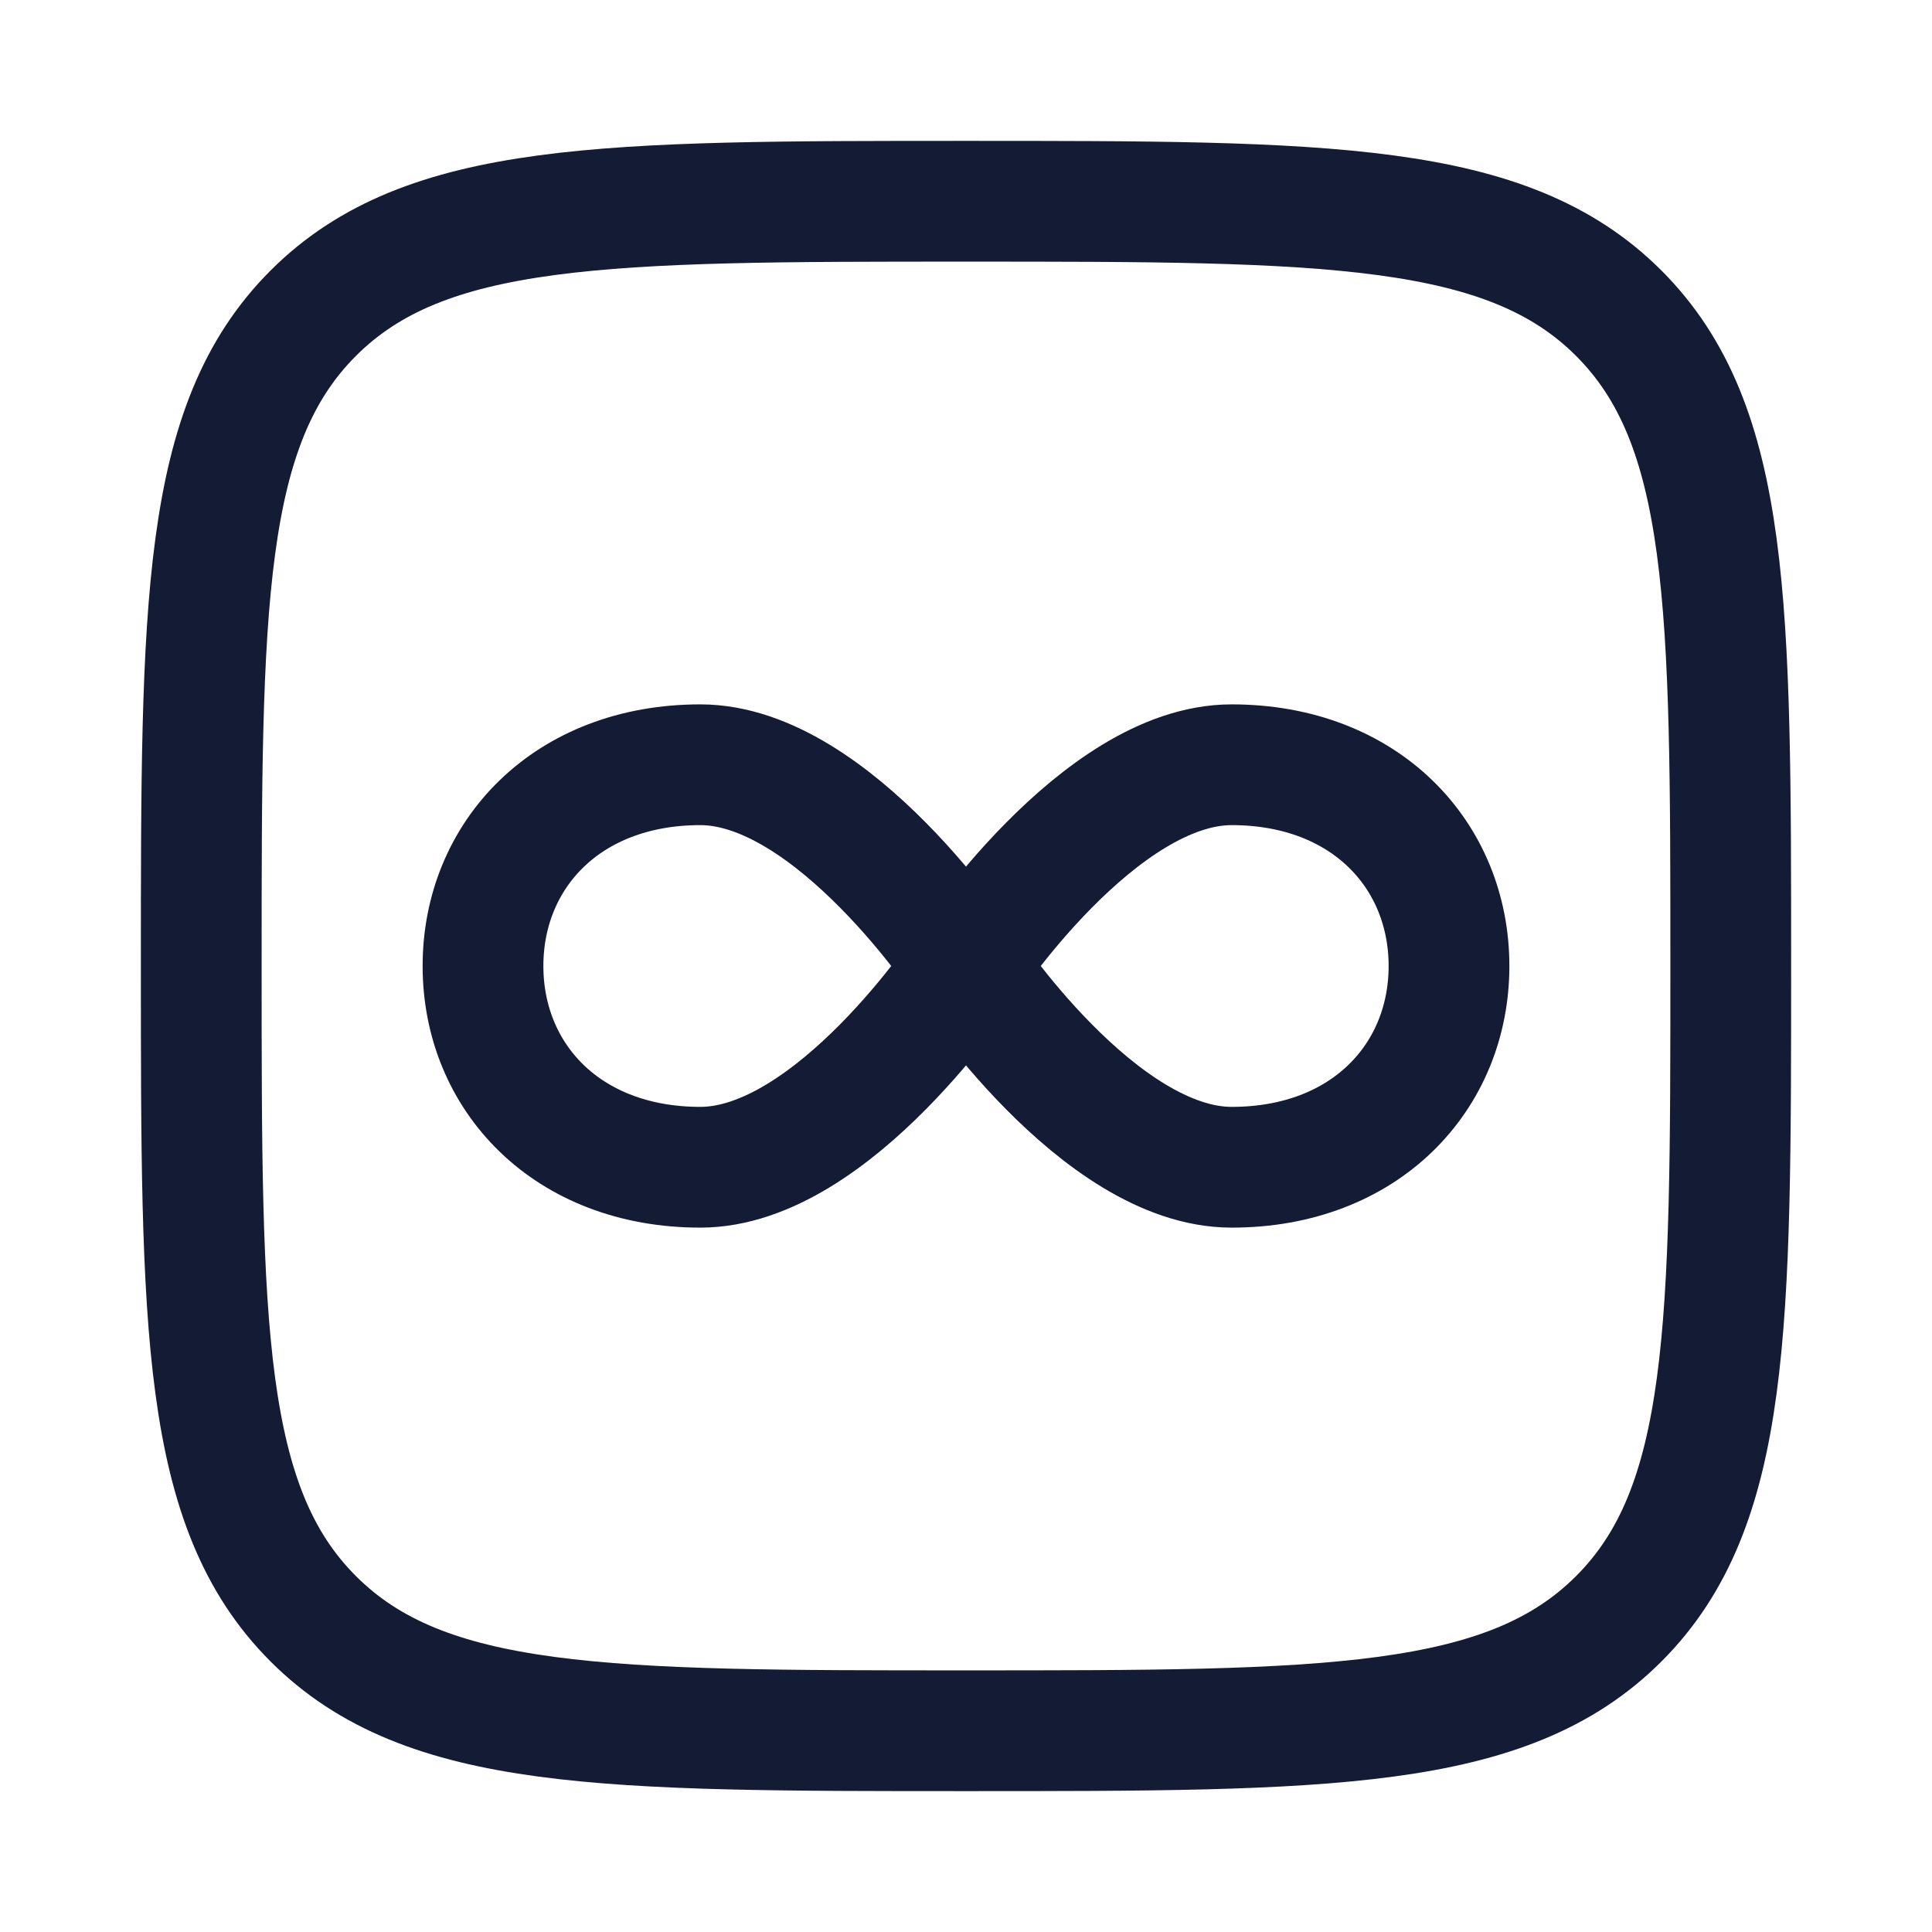 <svg width="24" height="24" viewBox="0 0 24 24" fill="none" xmlns="http://www.w3.org/2000/svg">
<path d="M12 12C12 12 10.357 14.5 8.7 14.5C7.043 14.5 6 13.381 6 12C6 10.619 7.043 9.5 8.7 9.5C10.357 9.5 12 12 12 12ZM12 12C12 12 13.643 14.5 15.3 14.5C16.957 14.5 18 13.381 18 12C18 10.619 16.957 9.5 15.3 9.5C13.643 9.5 12 12 12 12Z" stroke="#141B34" stroke-width="1.5"/>
<path d="M2.5 12C2.5 7.522 2.5 5.282 3.891 3.891C5.282 2.5 7.522 2.5 12 2.5C16.478 2.5 18.718 2.5 20.109 3.891C21.5 5.282 21.5 7.522 21.5 12C21.5 16.478 21.5 18.718 20.109 20.109C18.718 21.5 16.478 21.5 12 21.5C7.522 21.5 5.282 21.5 3.891 20.109C2.5 18.718 2.5 16.478 2.5 12Z" stroke="#141B34" stroke-width="1.5" stroke-linejoin="round"/>
</svg>
